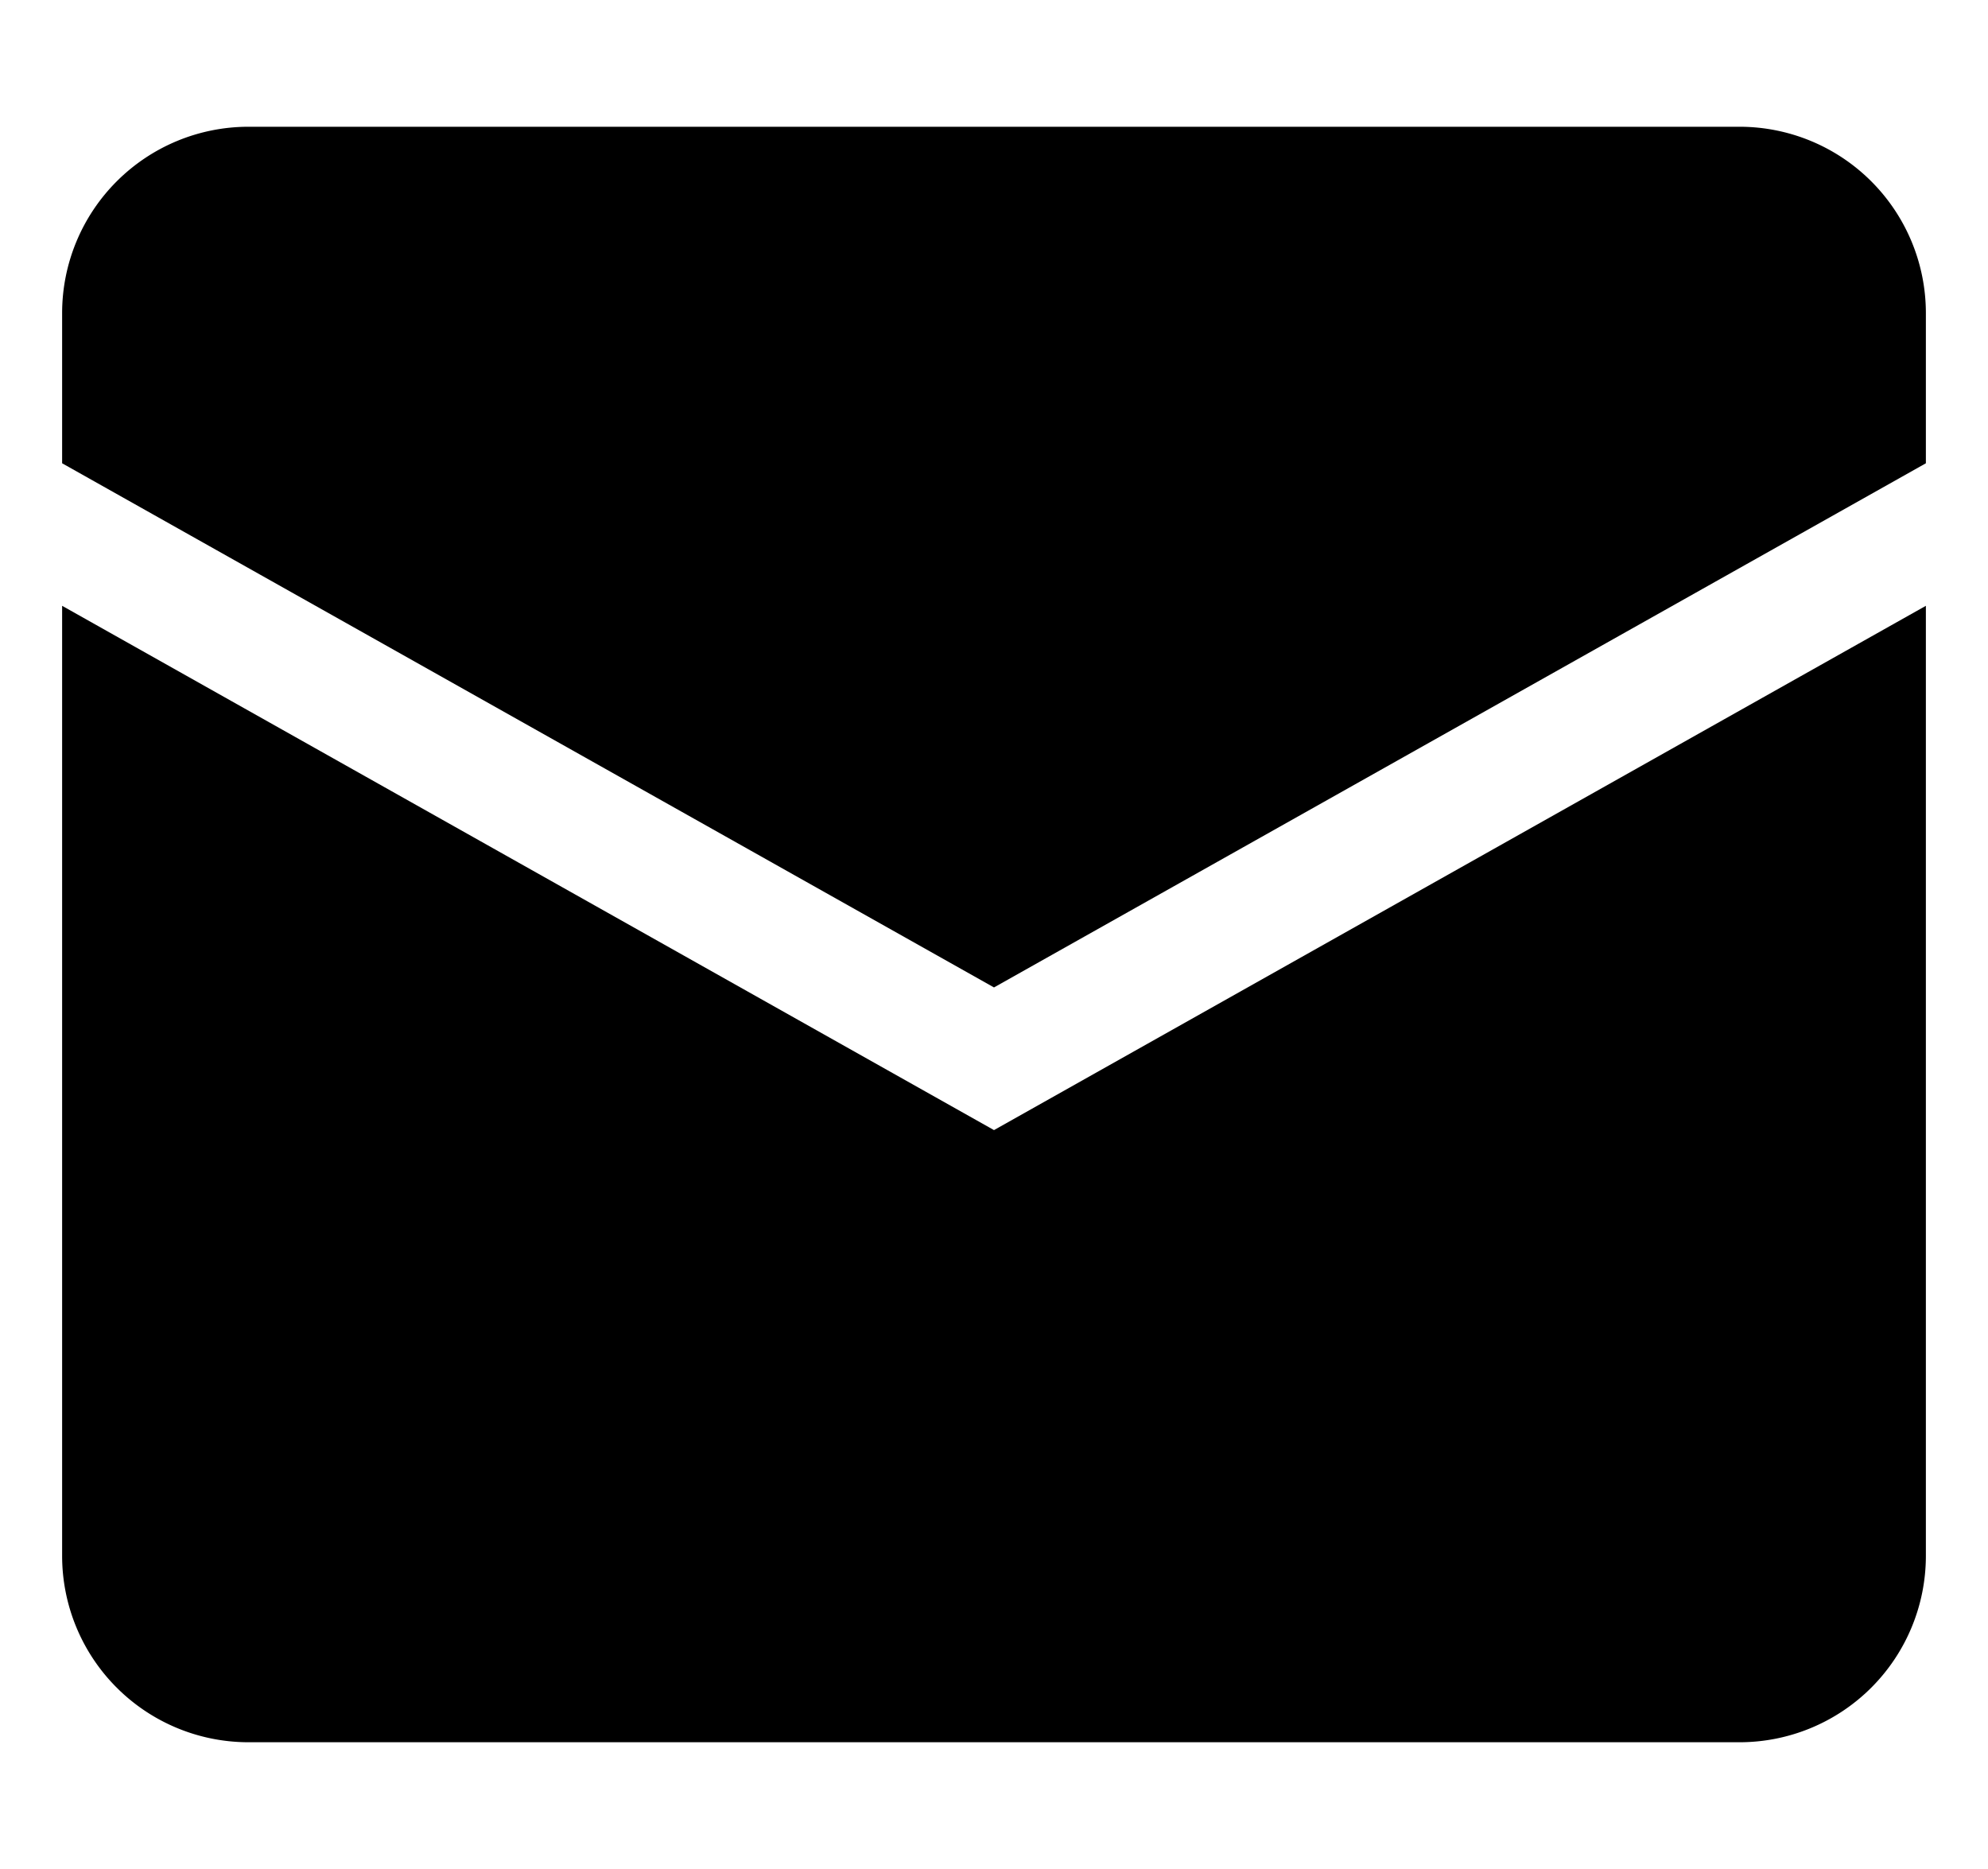 <svg xmlns="http://www.w3.org/2000/svg" width="3em" height="2.82em" viewBox="0 0 16 15"><path fill="currentColor" d="M.5 2.5A1.5 1.5 0 0 1 2 1h12a1.5 1.5 0 0 1 1.5 1.5v1.208L8 7.926L.5 3.708z"/><path fill="currentColor" d="M.5 4.855V12.5A1.5 1.5 0 0 0 2 14h12a1.5 1.5 0 0 0 1.5-1.5V4.855L8 9.074z"/></svg>